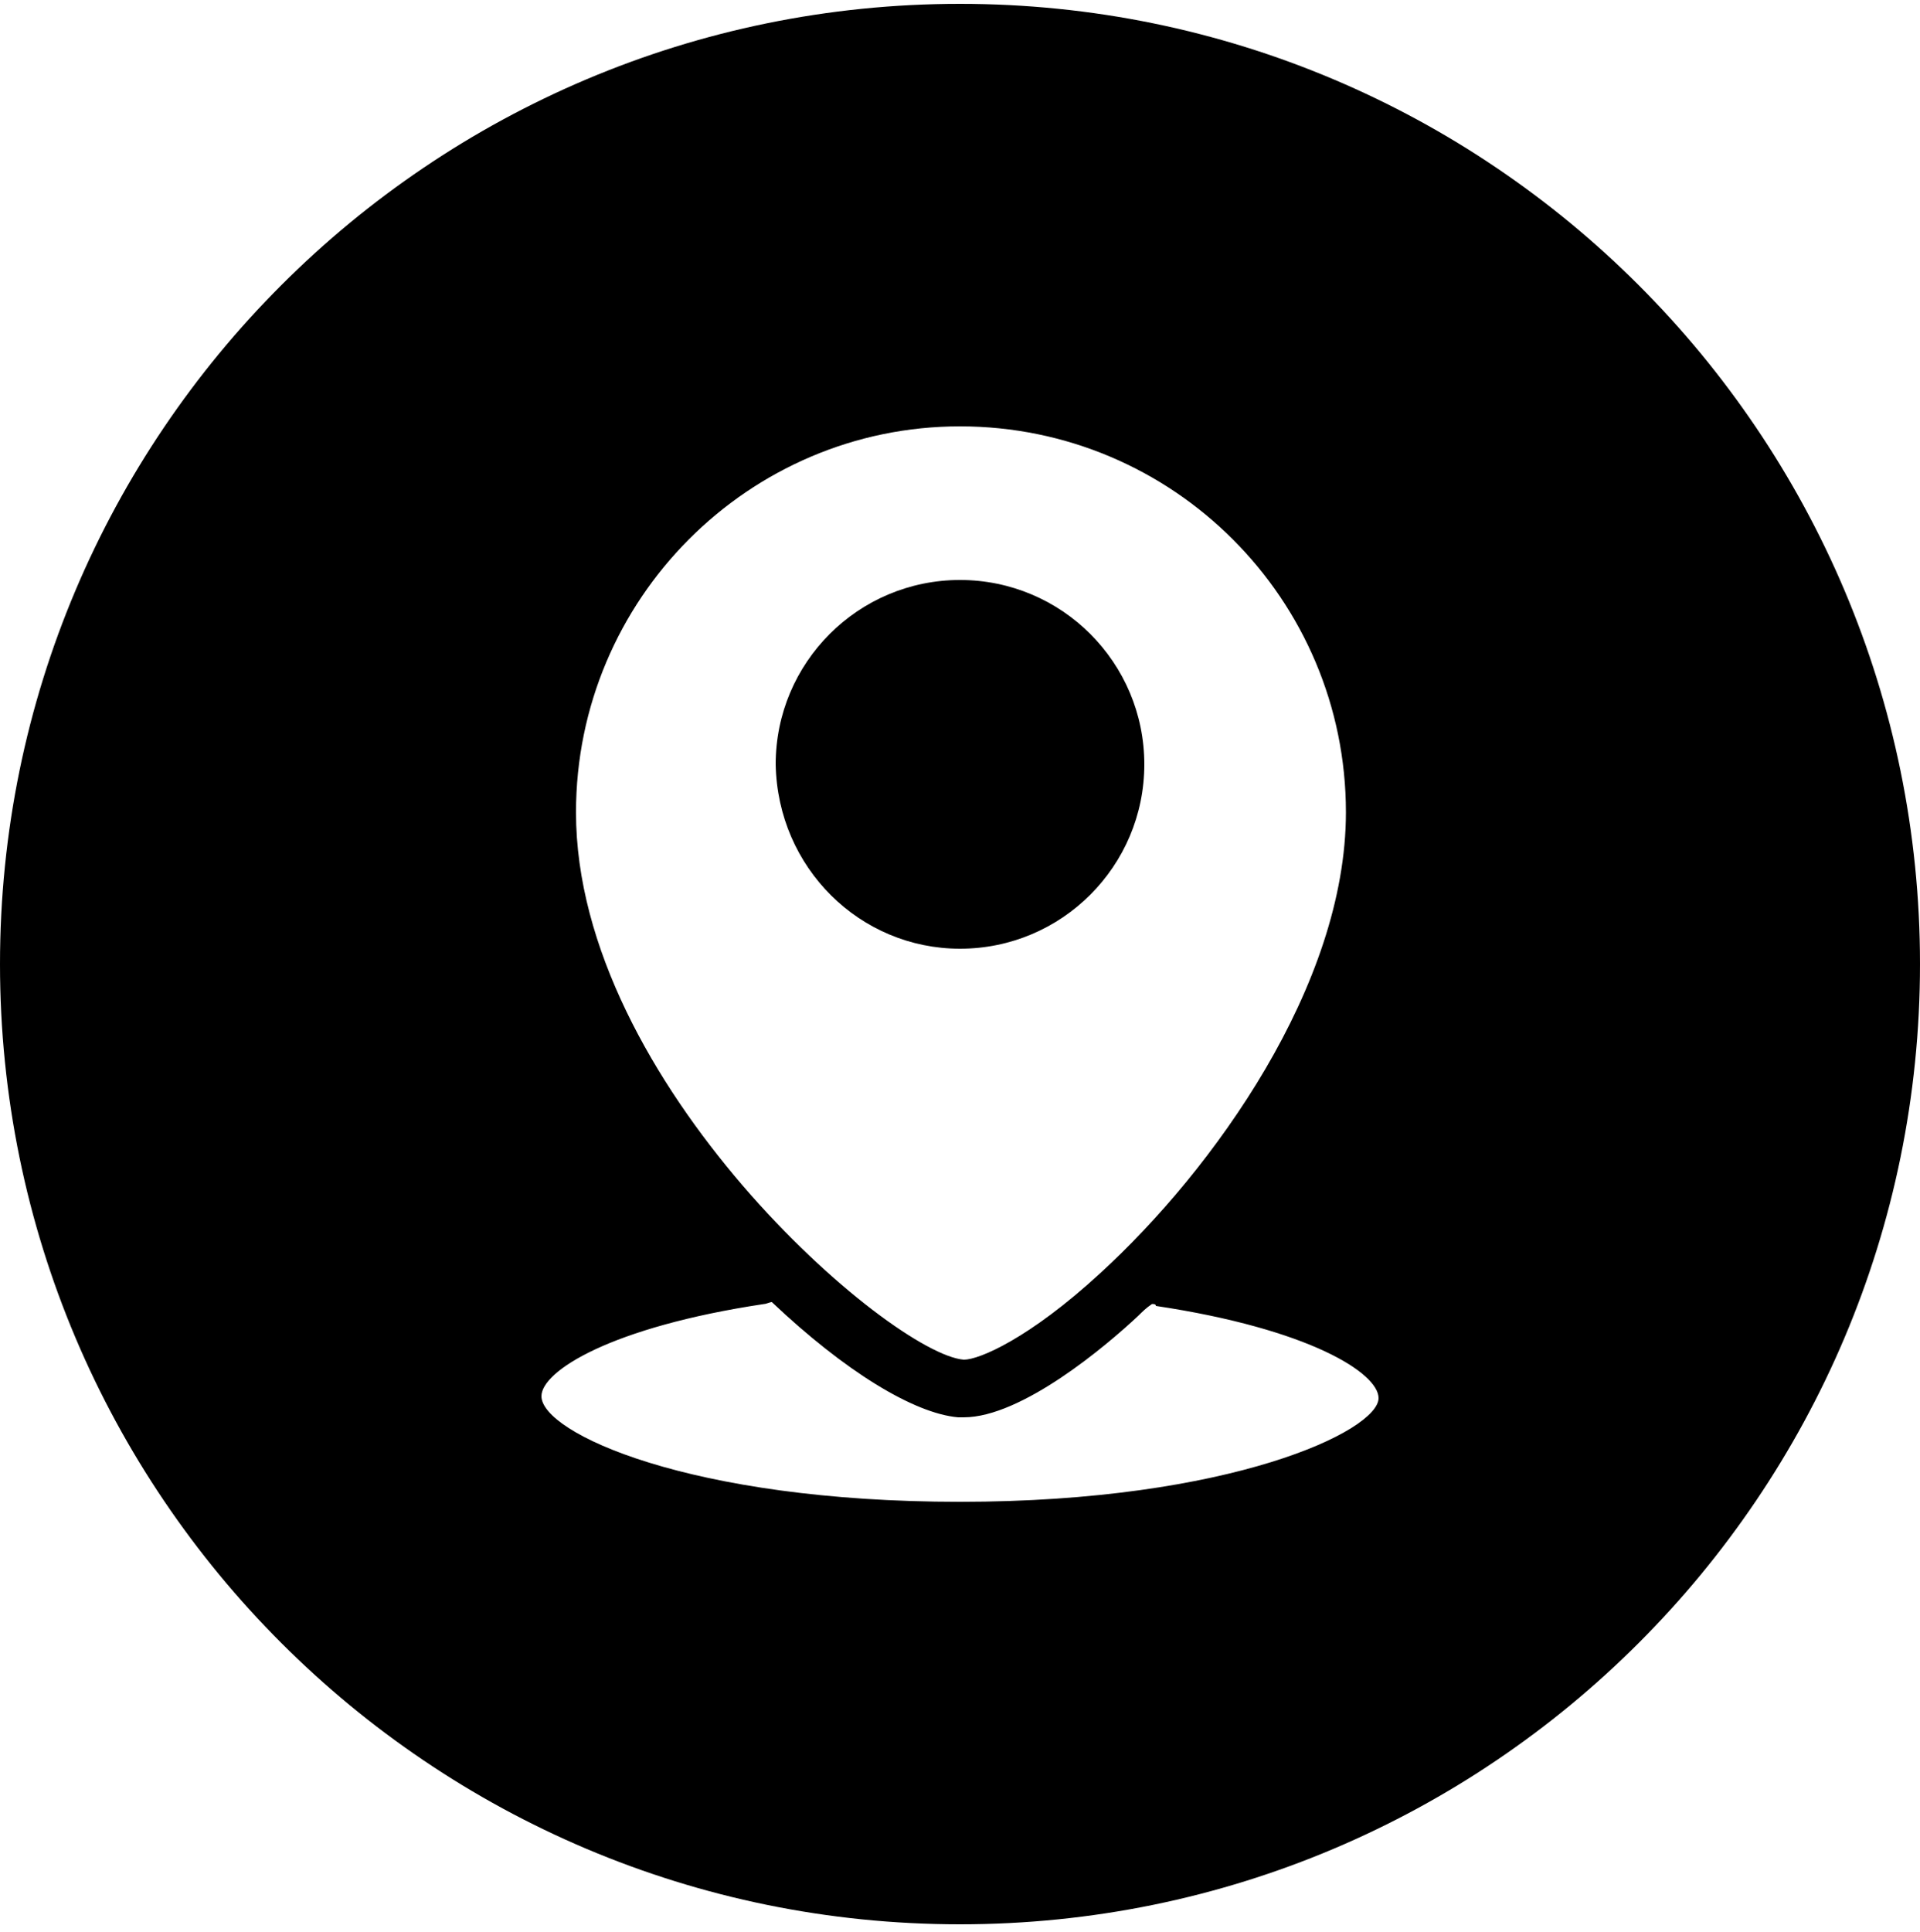 <?xml version="1.0" encoding="utf-8"?>
<!-- Generator: Adobe Illustrator 24.1.2, SVG Export Plug-In . SVG Version: 6.00 Build 0)  -->
<svg version="1.1" id="Camada_1" xmlns="http://www.w3.org/2000/svg" xmlns:xlink="http://www.w3.org/1999/xlink" x="0px" y="0px"
	 viewBox="0 0 100 100.6" style="enable-background:new 0 0 100 100.6;" xml:space="preserve">
<g>
	<path d="M50,0.2c-27.6,0-50,22.4-50,50c0,27.6,22.4,50,50,50c27.6,0,50-22.4,50-50C100,22.6,77.6,0.2,50,0.2z M50,22.2
		c11.1,0,20.1,9,20.1,20.1c0,9-6.9,18.6-12.8,24c-3.7,3.4-6.3,4.5-7.1,4.5C46.4,70.5,30,56.4,30,42.3C30,31.2,39,22.2,50,22.2z
		 M50,78.2c-14.1,0-21.8-3.6-21.8-5.5c0-1.3,3.6-3.6,11.6-4.8c0.1,0,0.3-0.1,0.4-0.1c3.8,3.6,7.4,5.8,9.7,6h0.3c3,0,7.4-3.7,9.1-5.3
		c0.2-0.2,0.4-0.4,0.7-0.6c0.1,0,0.2,0,0.2,0.1c8,1.2,11.6,3.5,11.6,4.8C71.8,74.5,64.1,78.2,50,78.2z"/>
	<path d="M50,49.4c5.3,0,9.6-4.3,9.6-9.6s-4.3-9.6-9.6-9.6c-5.3,0-9.6,4.3-9.6,9.6C40.5,45.2,44.8,49.4,50,49.4z"/>
</g>
</svg>
